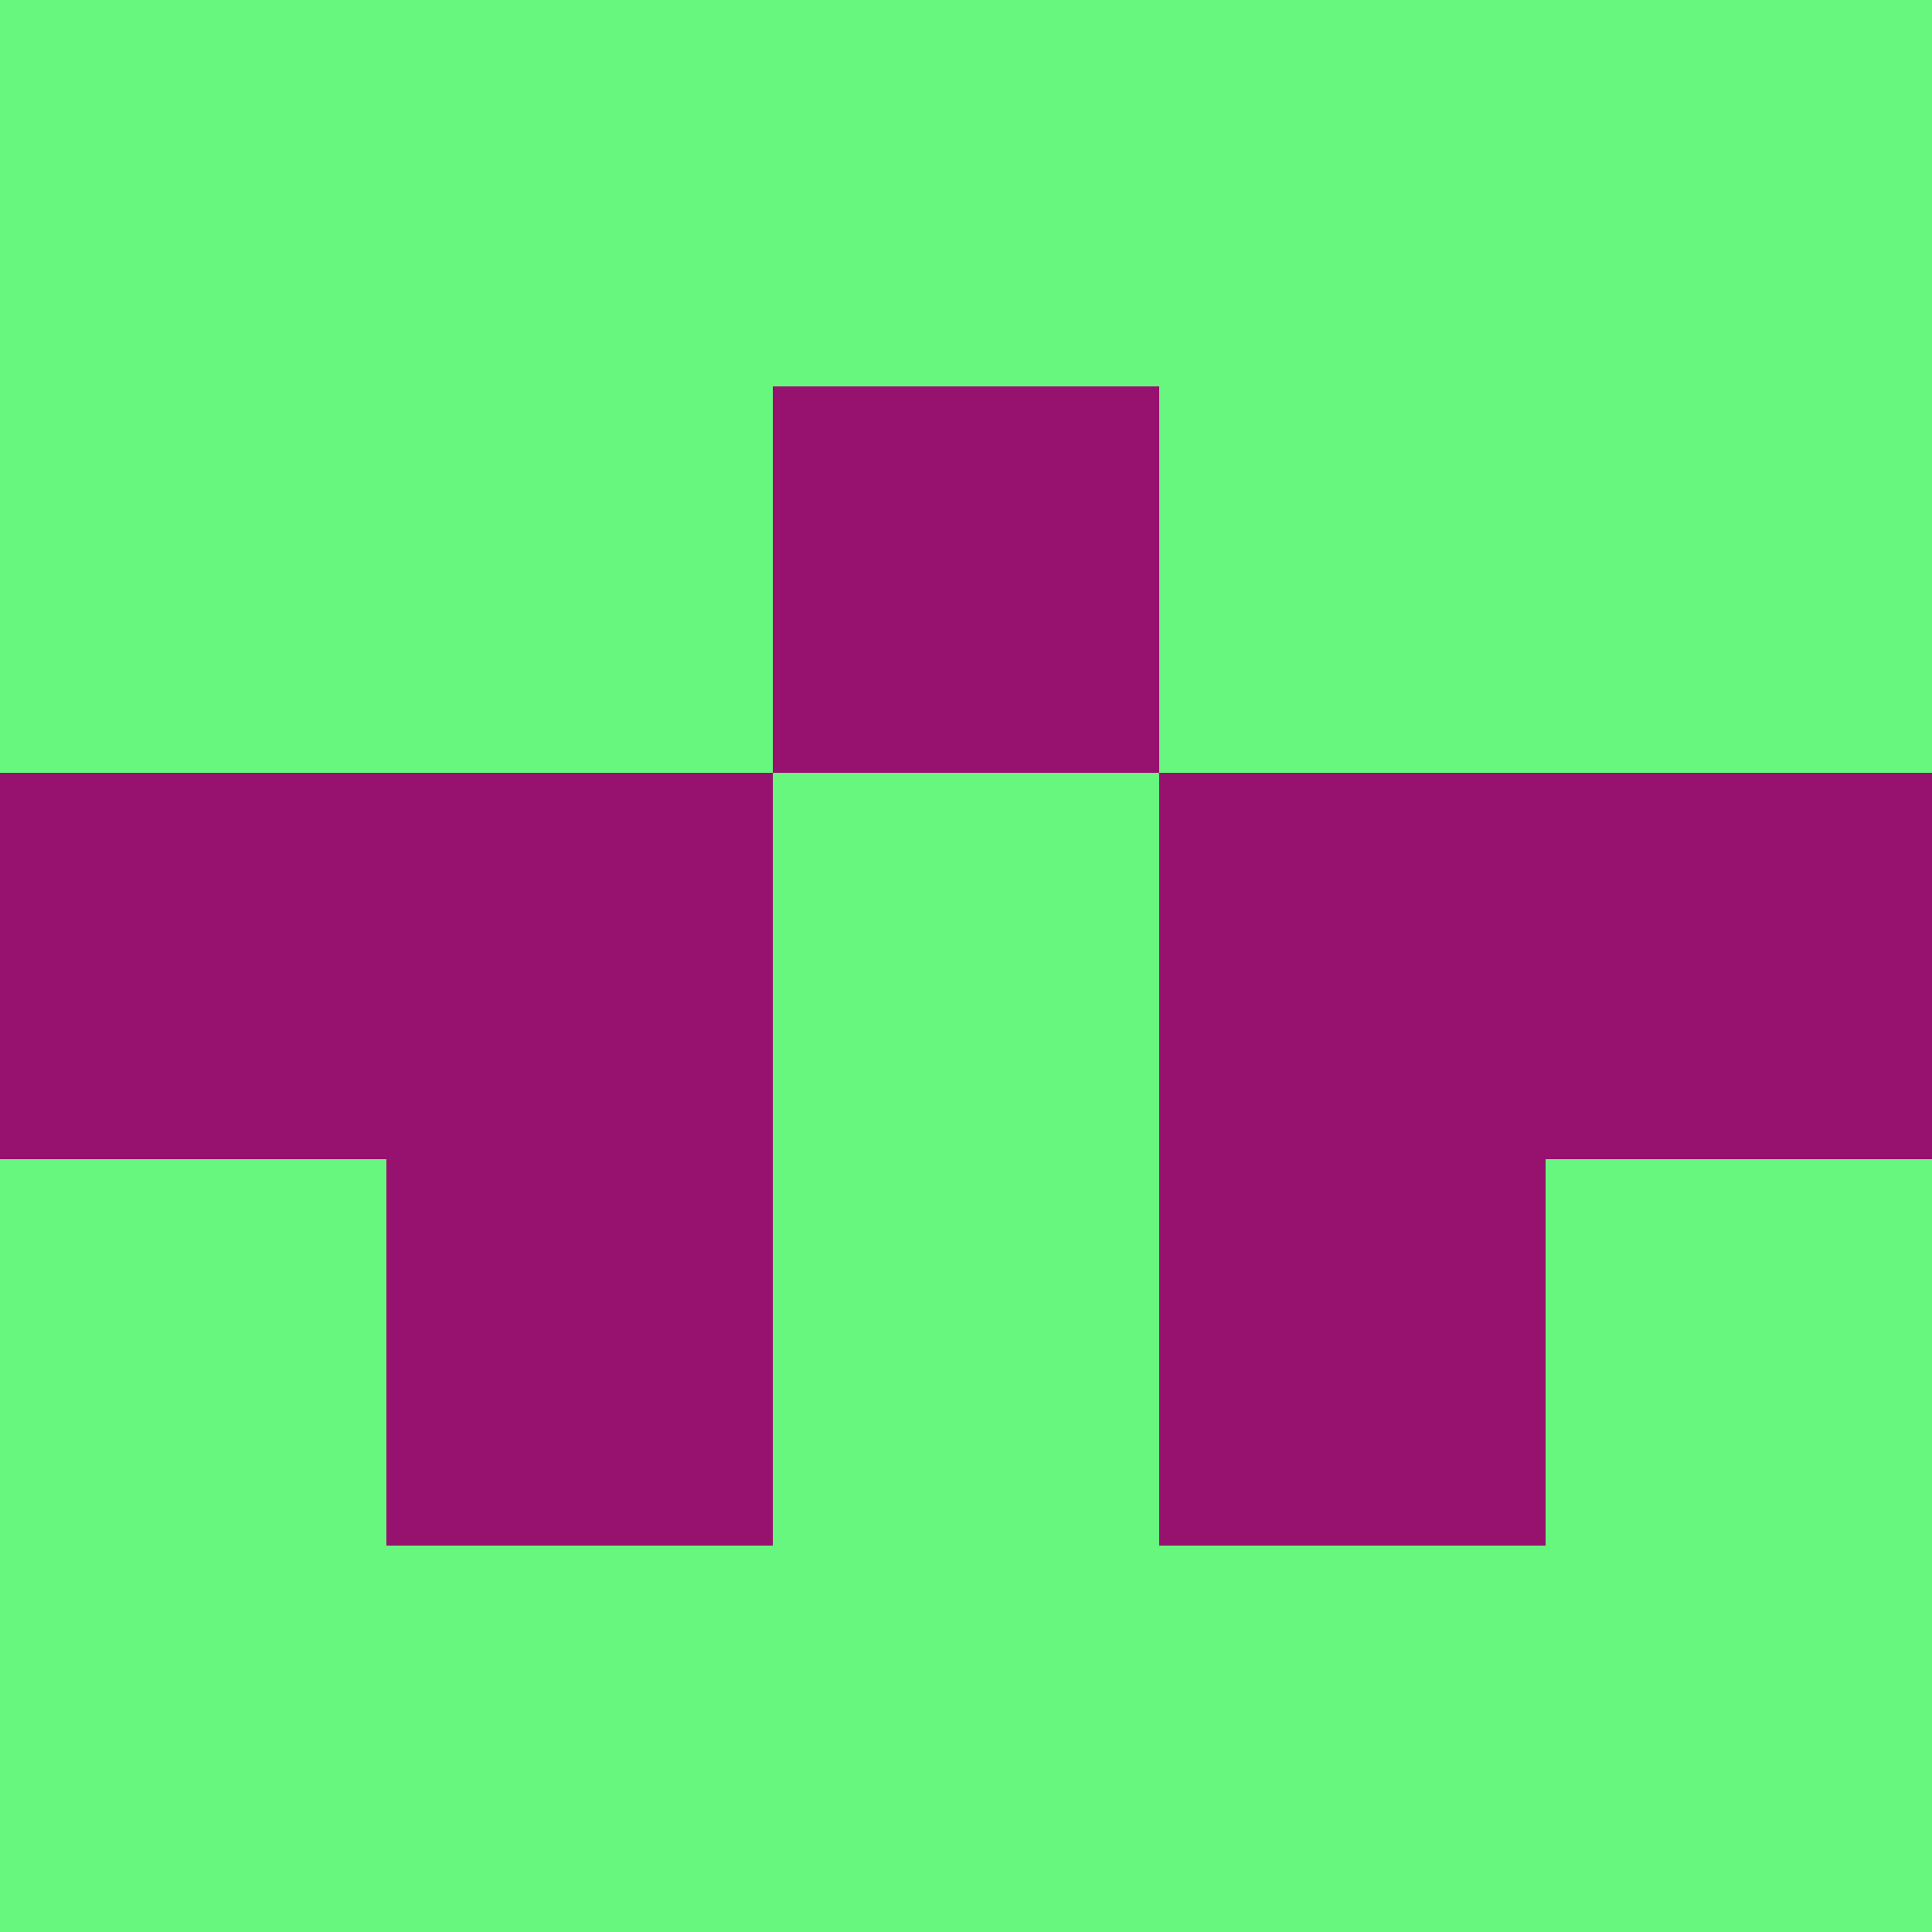 <?xml version="1.0" encoding="utf-8"?>
<!DOCTYPE svg PUBLIC "-//W3C//DTD SVG 20010904//EN"
        "http://www.w3.org/TR/2001/REC-SVG-20010904/DTD/svg10.dtd">

<svg width="400" height="400" viewBox="0 0 5 5"
    xmlns="http://www.w3.org/2000/svg"
    xmlns:xlink="http://www.w3.org/1999/xlink">
            <rect x="0" y="0" width="1" height="1" fill="#68F77E" />
        <rect x="0" y="1" width="1" height="1" fill="#68F77E" />
        <rect x="0" y="2" width="1" height="1" fill="#96126E" />
        <rect x="0" y="3" width="1" height="1" fill="#68F77E" />
        <rect x="0" y="4" width="1" height="1" fill="#68F77E" />
                <rect x="1" y="0" width="1" height="1" fill="#68F77E" />
        <rect x="1" y="1" width="1" height="1" fill="#68F77E" />
        <rect x="1" y="2" width="1" height="1" fill="#96126E" />
        <rect x="1" y="3" width="1" height="1" fill="#96126E" />
        <rect x="1" y="4" width="1" height="1" fill="#68F77E" />
                <rect x="2" y="0" width="1" height="1" fill="#68F77E" />
        <rect x="2" y="1" width="1" height="1" fill="#96126E" />
        <rect x="2" y="2" width="1" height="1" fill="#68F77E" />
        <rect x="2" y="3" width="1" height="1" fill="#68F77E" />
        <rect x="2" y="4" width="1" height="1" fill="#68F77E" />
                <rect x="3" y="0" width="1" height="1" fill="#68F77E" />
        <rect x="3" y="1" width="1" height="1" fill="#68F77E" />
        <rect x="3" y="2" width="1" height="1" fill="#96126E" />
        <rect x="3" y="3" width="1" height="1" fill="#96126E" />
        <rect x="3" y="4" width="1" height="1" fill="#68F77E" />
                <rect x="4" y="0" width="1" height="1" fill="#68F77E" />
        <rect x="4" y="1" width="1" height="1" fill="#68F77E" />
        <rect x="4" y="2" width="1" height="1" fill="#96126E" />
        <rect x="4" y="3" width="1" height="1" fill="#68F77E" />
        <rect x="4" y="4" width="1" height="1" fill="#68F77E" />
        
</svg>


